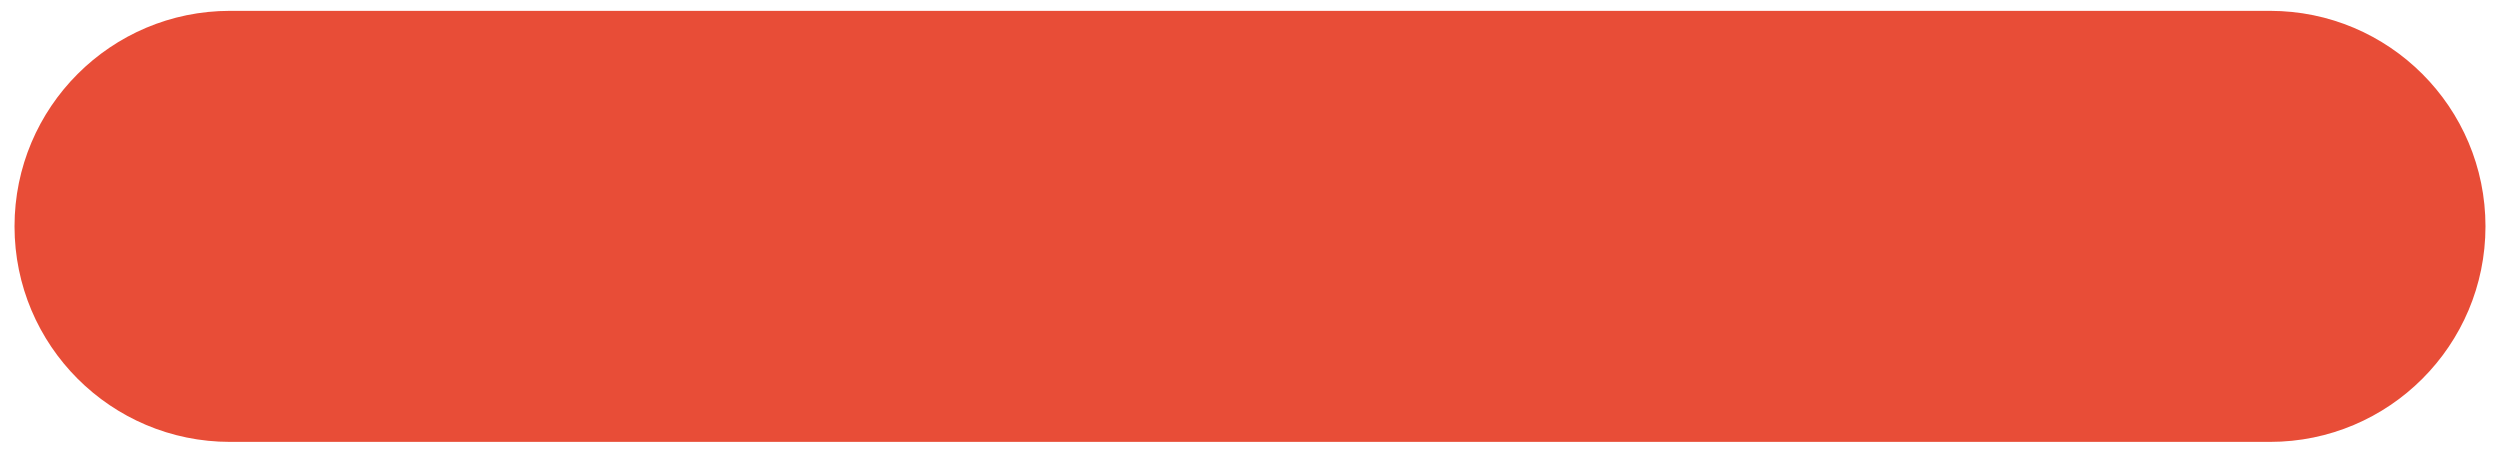 <svg xmlns="http://www.w3.org/2000/svg"
 xmlns:xlink="http://www.w3.org/1999/xlink"
 width="254px" height="46px"  viewBox="0 0 254 46">
<path fill-rule="evenodd"  fill="#e84d37"
 d="M23.372,1.102 C23.372,1.102 230.627,1.102 230.627,1.102 C242.721,1.102 252.525,10.906 252.525,22.999 C252.525,35.093 242.721,44.896 230.627,44.896 C230.627,44.896 23.372,44.896 23.372,44.896 C11.279,44.896 1.475,35.093 1.475,22.999 C1.475,10.906 11.279,1.102 23.372,1.102 Z"/>
</svg>